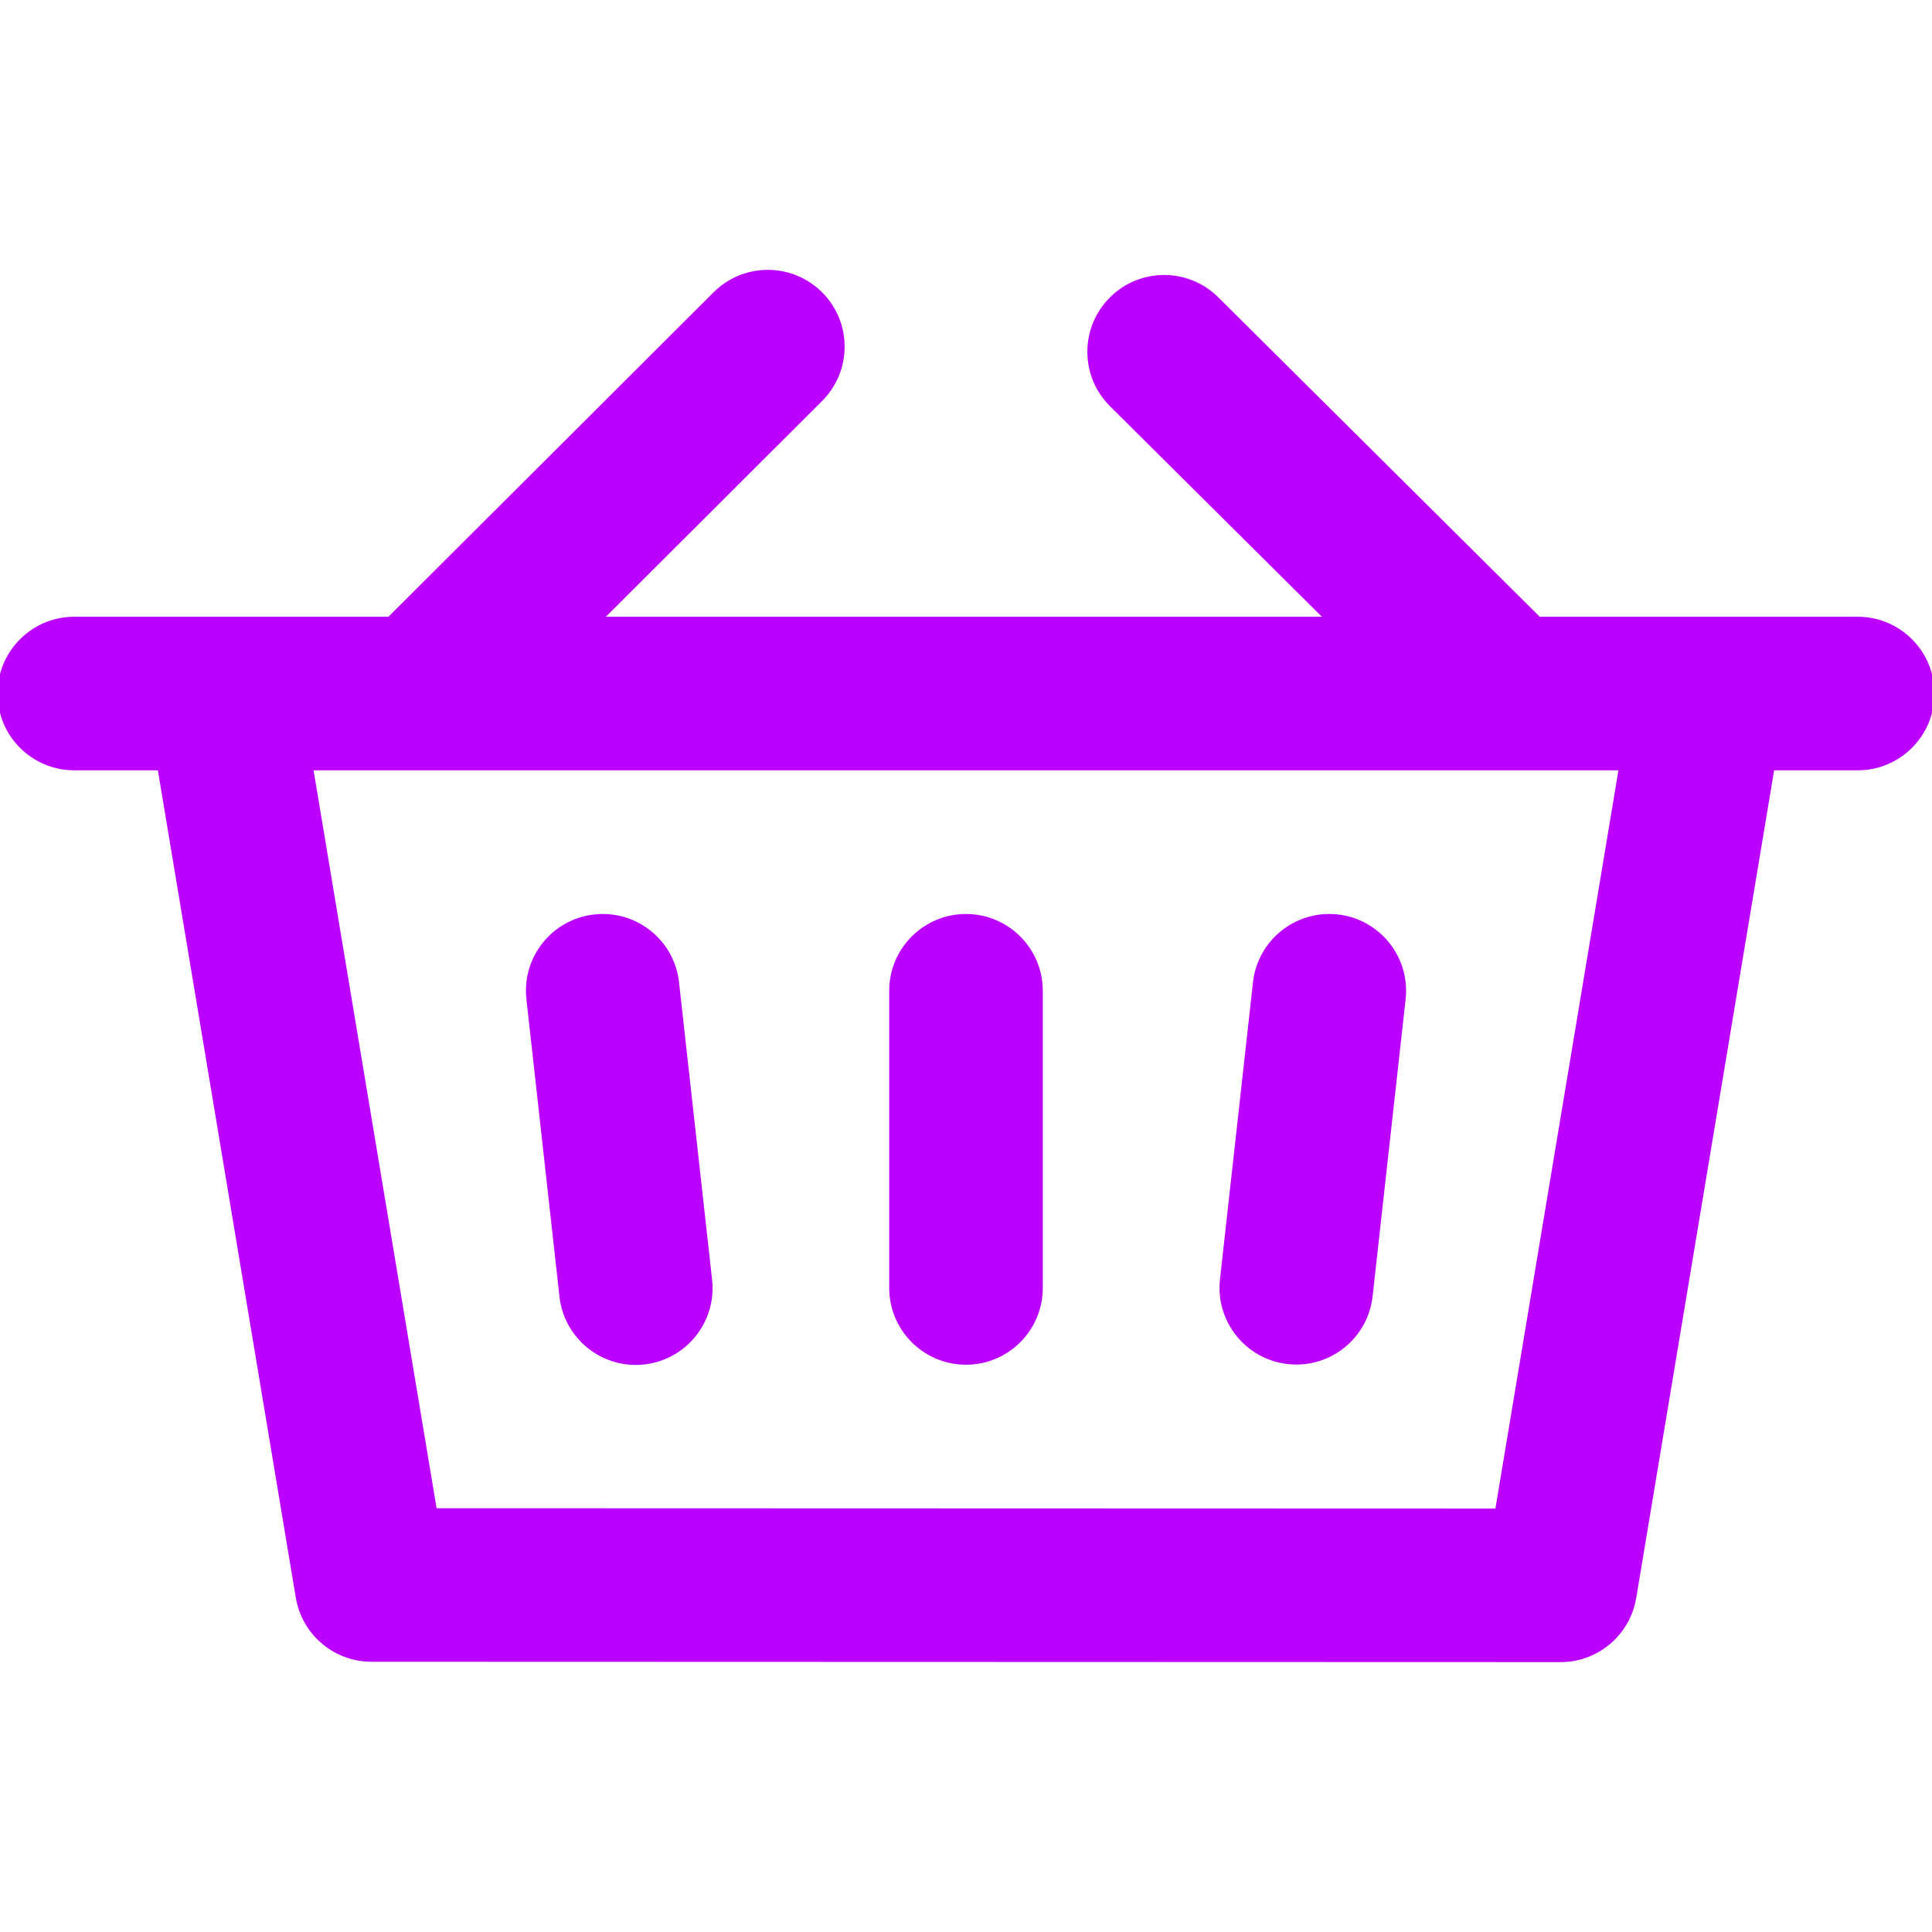 <!DOCTYPE svg PUBLIC "-//W3C//DTD SVG 1.1//EN" "http://www.w3.org/Graphics/SVG/1.1/DTD/svg11.dtd">
<!-- Uploaded to: SVG Repo, www.svgrepo.com, Transformed by: SVG Repo Mixer Tools -->
<svg fill="#bb00ff" height="800px" width="800px" version="1.1" id="Layer_1" xmlns="http://www.w3.org/2000/svg" xmlns:xlink="http://www.w3.org/1999/xlink" viewBox="0 0 390 390" xml:space="preserve" stroke="#bb00ff">
<g id="SVGRepo_bgCarrier" stroke-width="0"/>
<g id="SVGRepo_tracerCarrier" stroke-linecap="round" stroke-linejoin="round"/>
<g id="SVGRepo_iconCarrier"> <g> <g> <g> <path d="M375,125h-30h-34.391l-65.036-64.629c-5.878-5.839-15.374-5.809-21.213,0.067c-5.84,5.876-5.81,15.374,0.066,21.213 l43.622,43.348H121.091l44.504-44.405c5.864-5.851,5.875-15.349,0.023-21.213c-5.851-5.864-15.349-5.875-21.213-0.024 l-65.788,65.642H45H15c-8.284,0-15,6.716-15,15s6.716,15,15,15h17.293l27.911,167.418c1.206,7.23,7.461,12.531,14.791,12.533 l240.004,0.074c0.002,0,0.003,0,0.005,0c7.332,0,13.591-5.302,14.796-12.535l27.907-167.491H375c8.284,0,15-6.716,15-15 C390,131.716,383.284,125,375,125z M302.297,305.021l-214.59-0.066L62.708,155h264.586L302.297,305.021z"/> <path d="M113.432,261.682c0.853,7.671,7.348,13.345,14.89,13.345c0.554,0,1.112-0.031,1.676-0.093 c8.233-0.915,14.166-8.331,13.251-16.565l-6.672-60.024c-0.915-8.234-8.326-14.167-16.565-13.251 c-8.233,0.915-14.166,8.331-13.251,16.565L113.432,261.682z"/> <path d="M195,274.988c8.284,0,15-6.716,15-15v-59.986c0-8.284-6.716-15-15-15s-15,6.716-15,15v59.986 C180,268.272,186.716,274.988,195,274.988z"/> <path d="M260.02,274.86c0.563,0.063,1.121,0.093,1.675,0.093c7.542,0,14.037-5.674,14.89-13.345l6.66-59.951 c0.914-8.235-5.019-15.651-13.253-16.565c-8.225-0.913-15.649,5.018-16.564,13.252l-6.66,59.951 C245.853,266.529,251.787,273.945,260.02,274.86z"/> </g> </g> </g> </g>
</svg>